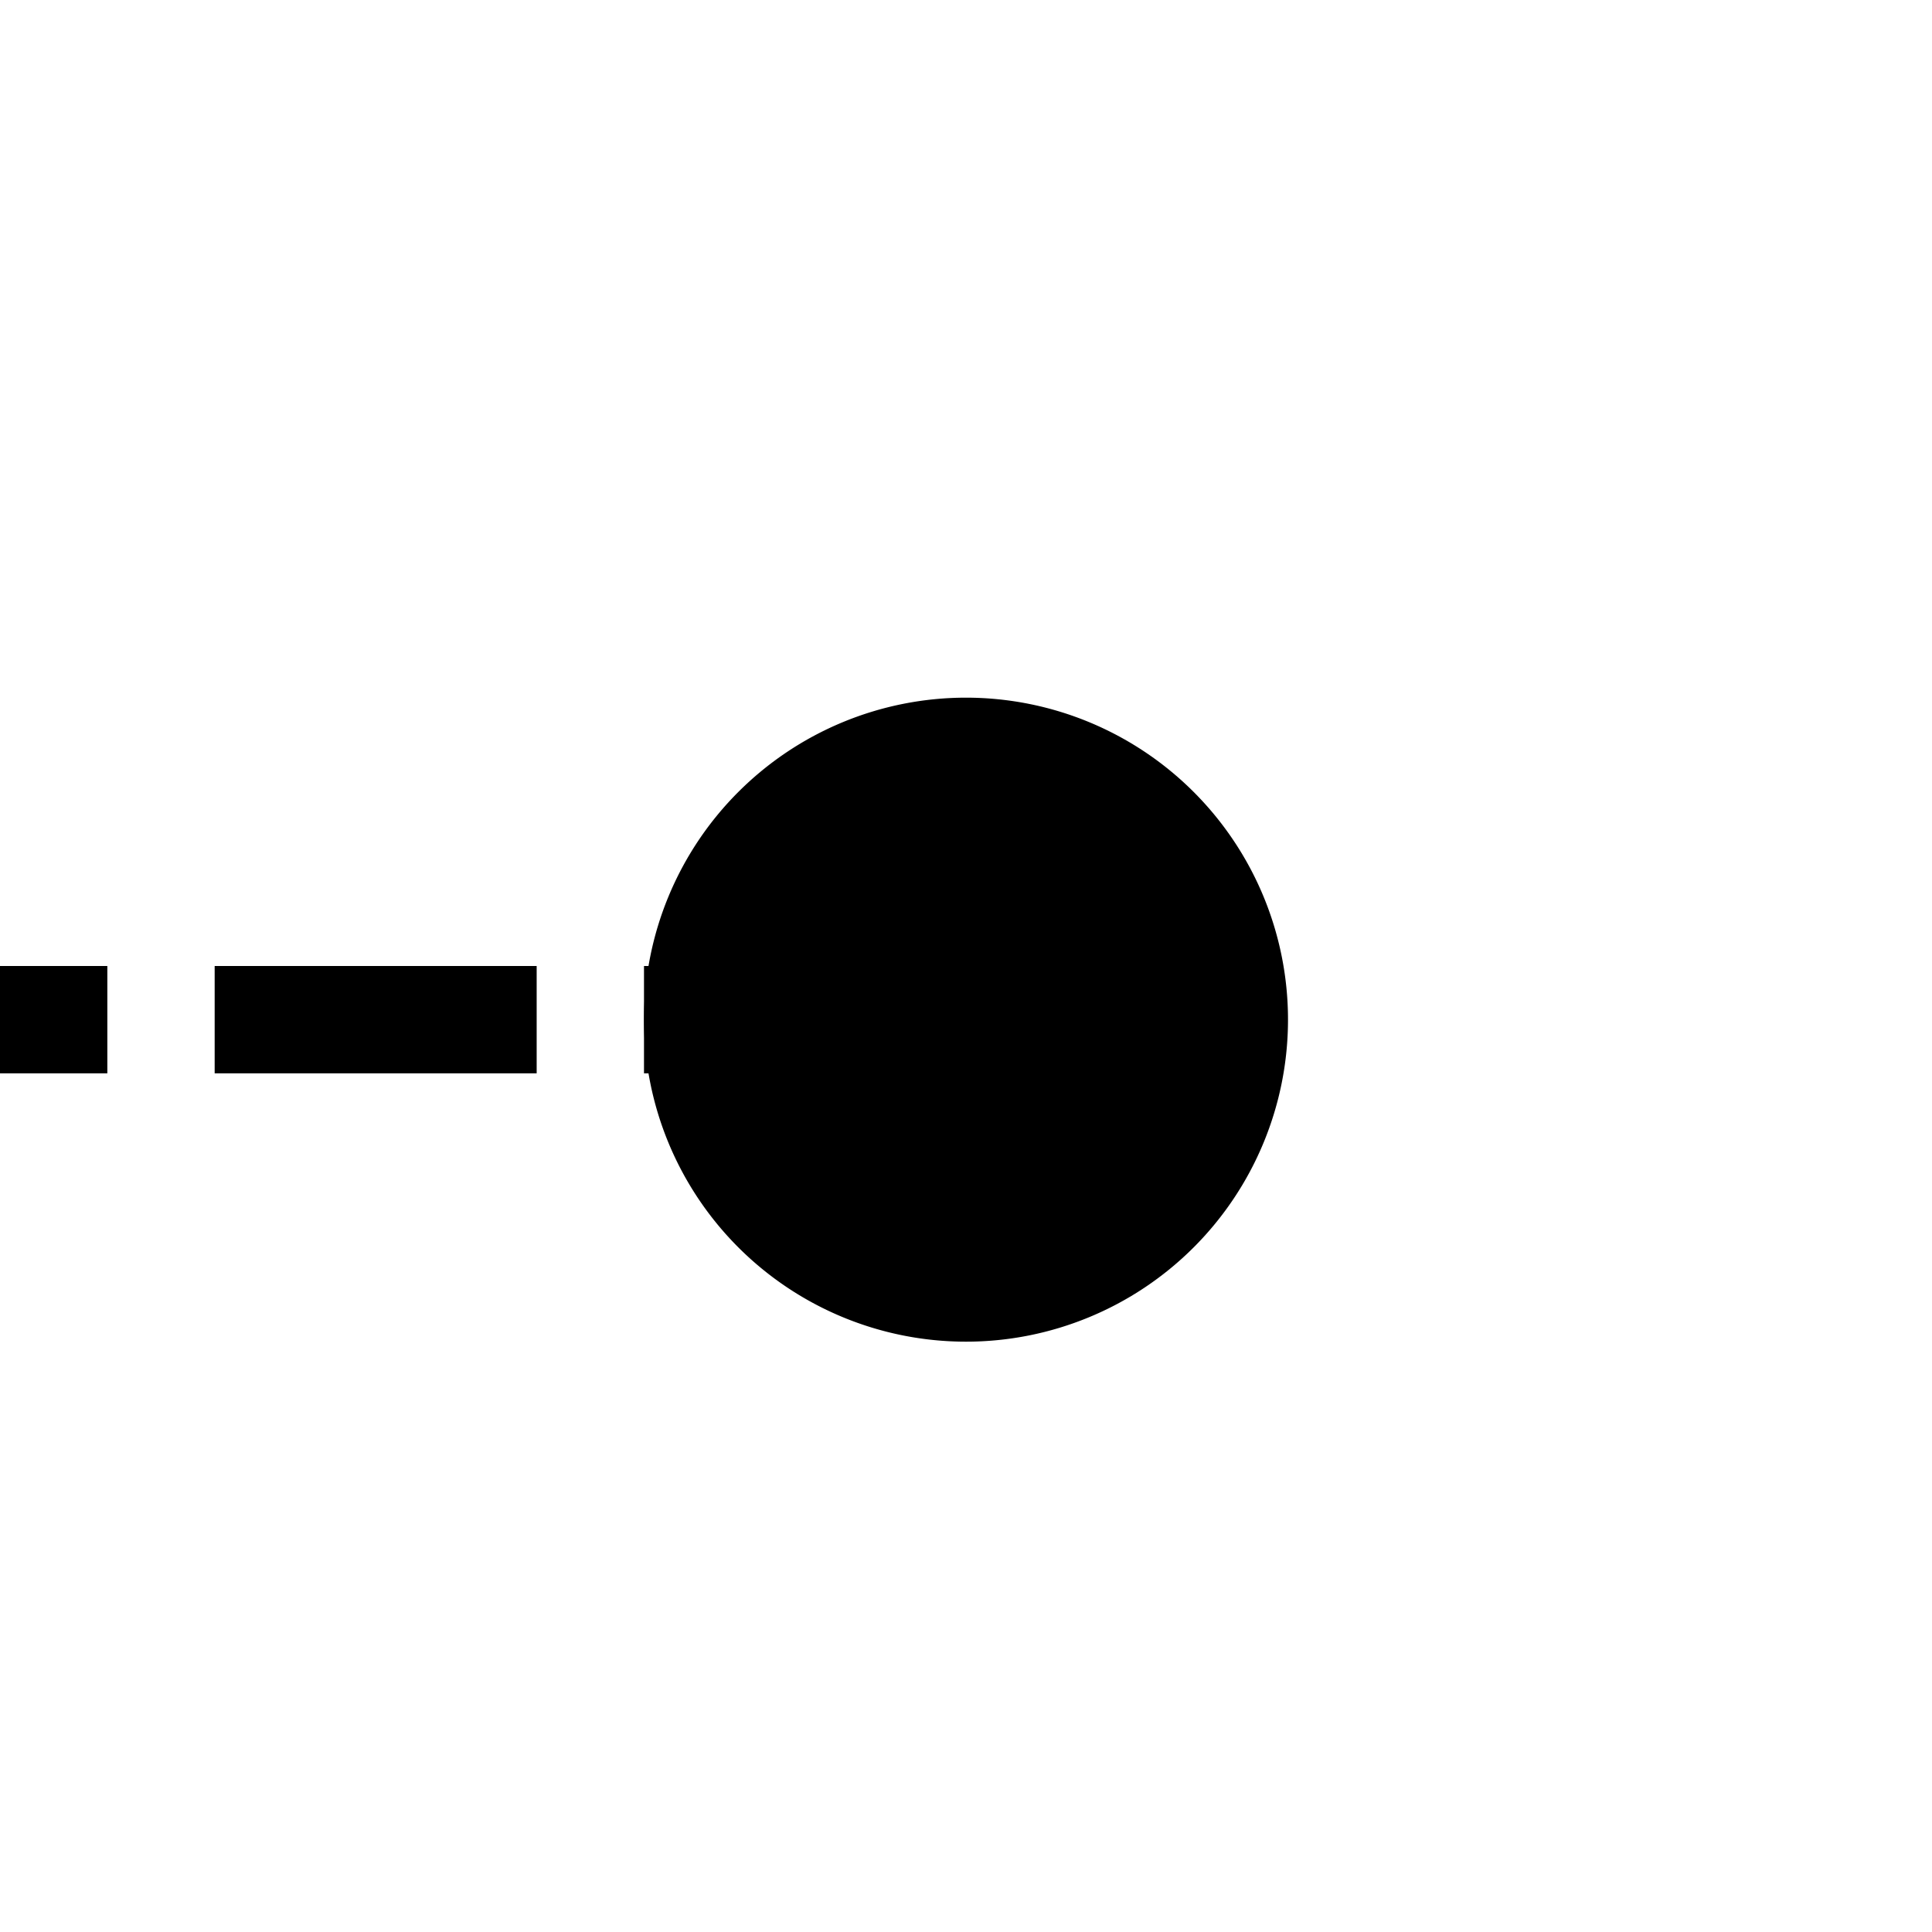 ﻿<?xml version="1.0" encoding="utf-8"?>
<svg version="1.1" xmlns:xlink="http://www.w3.org/1999/xlink" width="18px" height="18px" preserveAspectRatio="xMinYMid meet" viewBox="1957 1473  18 16" xmlns="http://www.w3.org/2000/svg">
  <path d="M 1847 1481.5  L 1968 1481.5  " stroke-width="1" stroke-dasharray="3,1" stroke="#000000" fill="none" />
  <path d="M 1966 1478.5  A 3 3 0 0 0 1963 1481.5 A 3 3 0 0 0 1966 1484.5 A 3 3 0 0 0 1969 1481.5 A 3 3 0 0 0 1966 1478.5 Z " fill-rule="nonzero" fill="#000000" stroke="none" />
</svg>